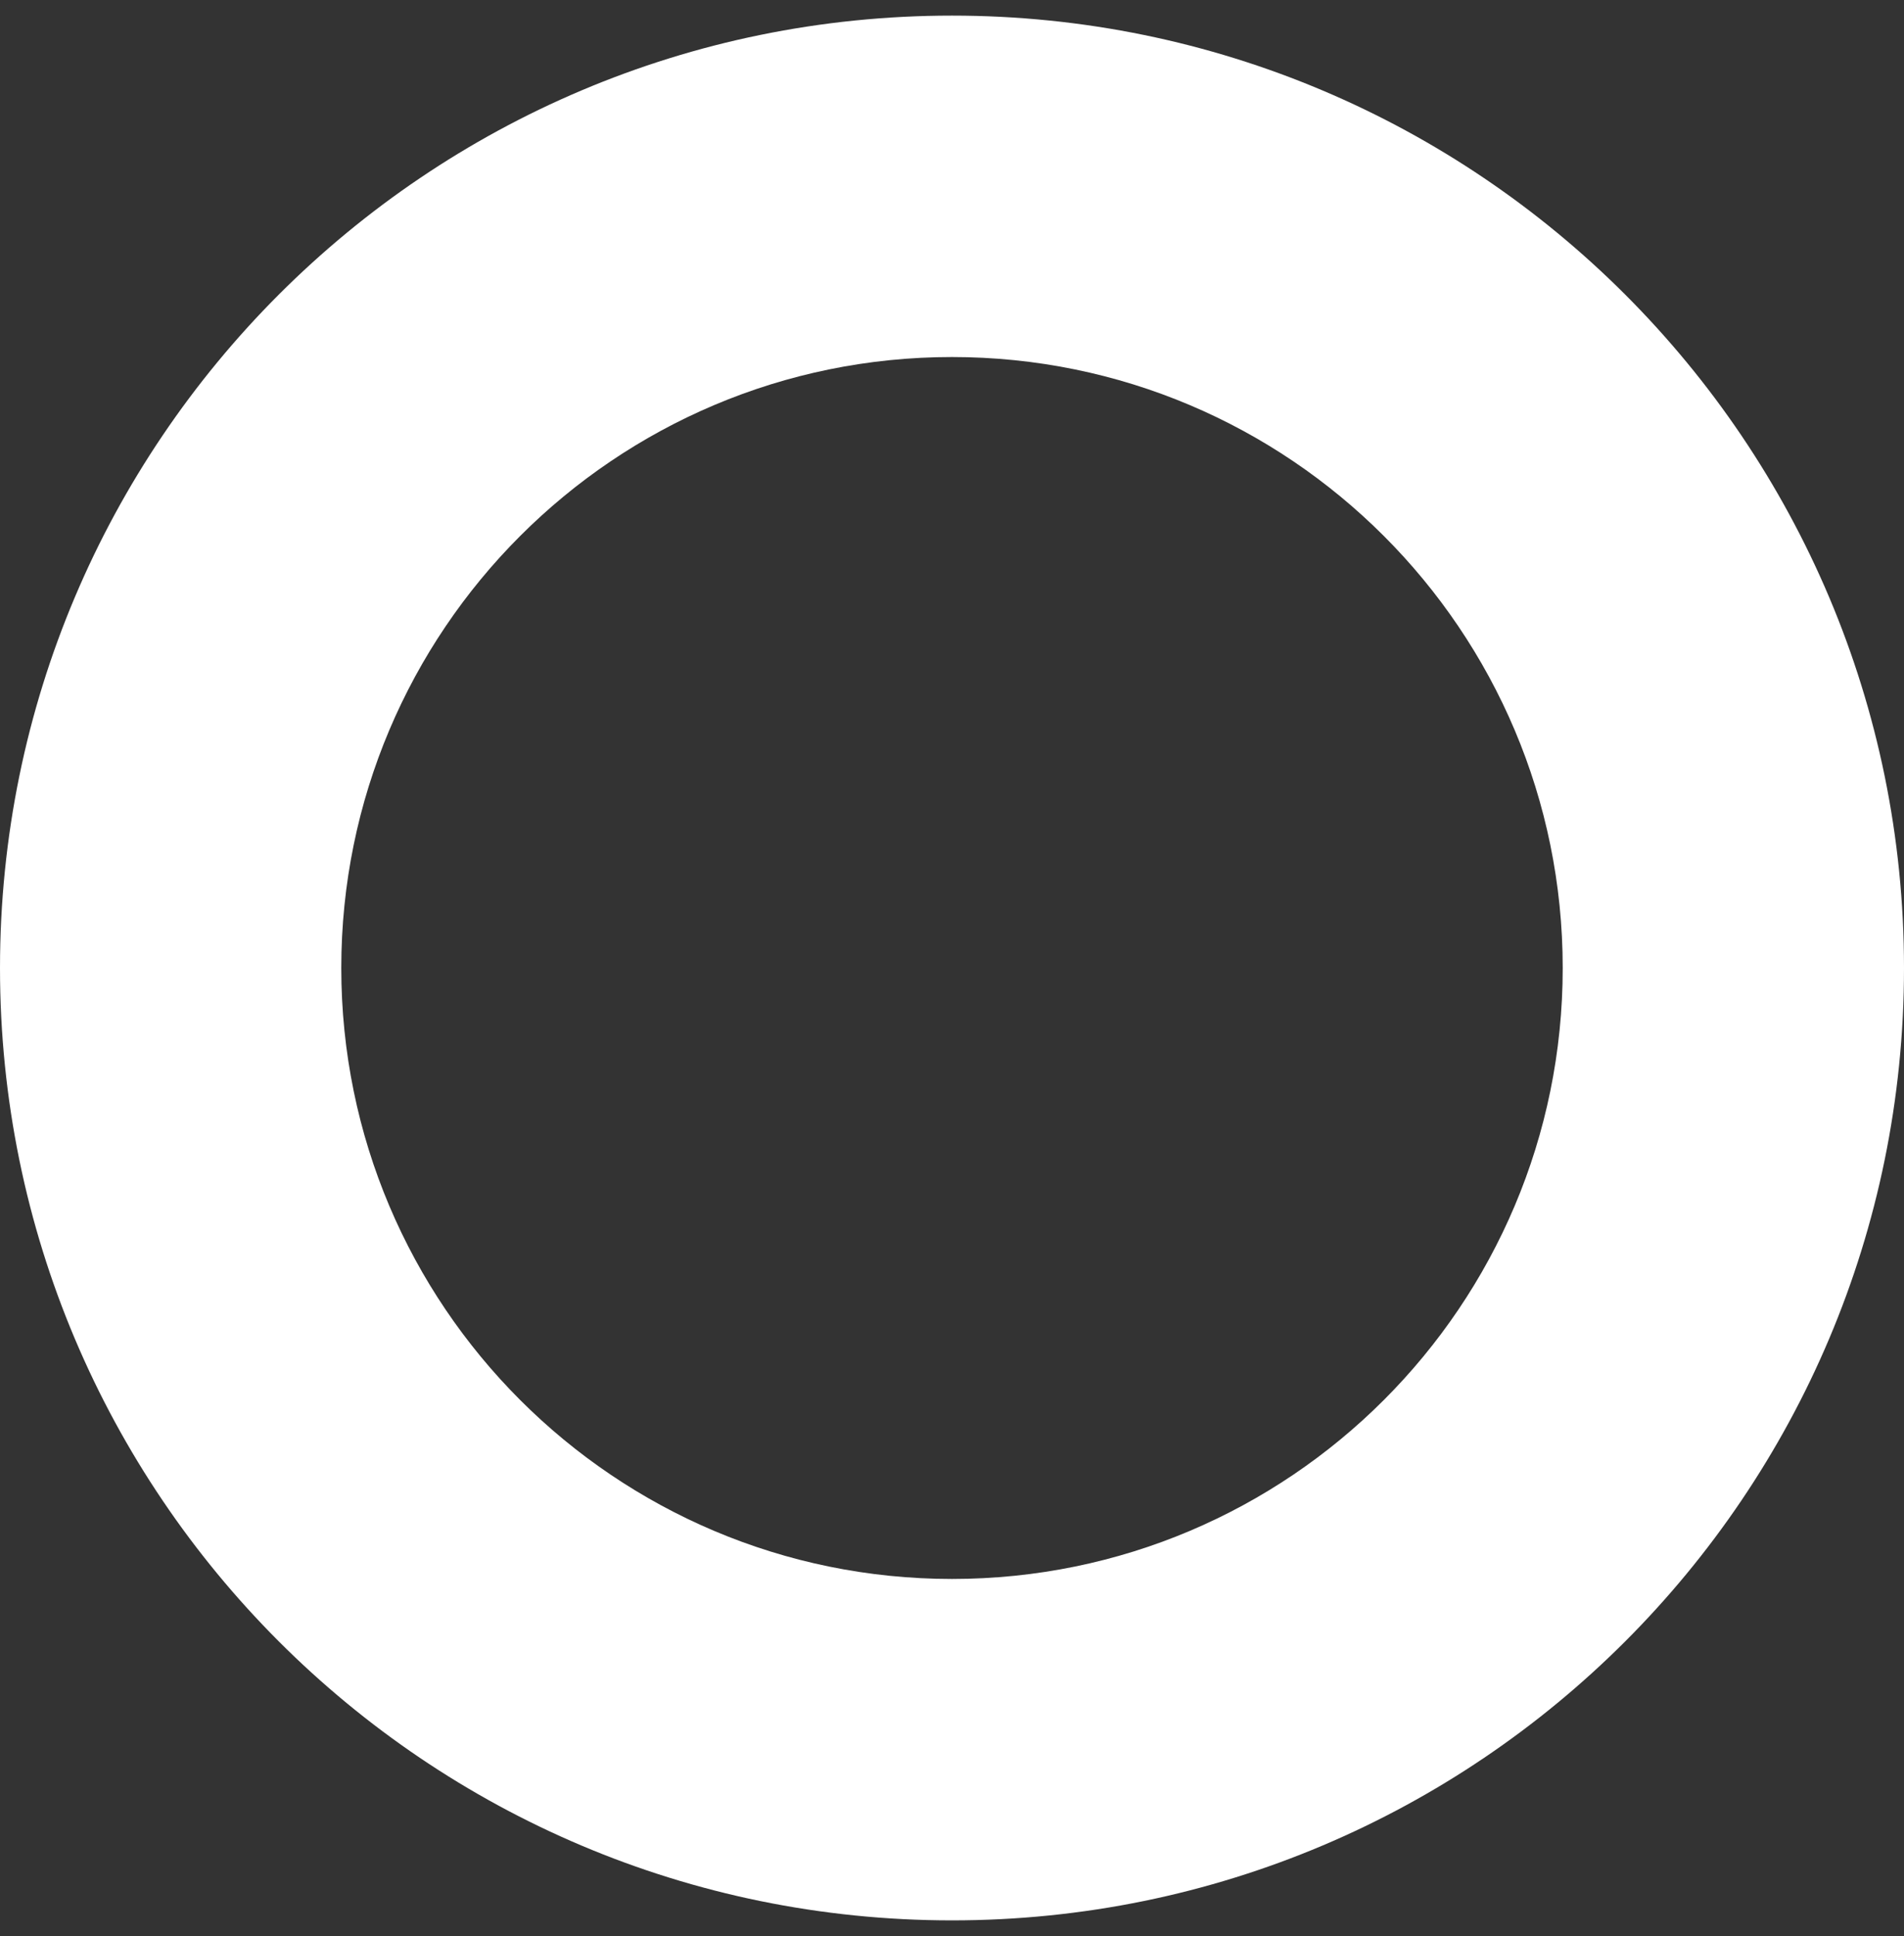 <svg width="61" height="62" viewBox="0 0 61 62" fill="none" xmlns="http://www.w3.org/2000/svg">
<rect x="0" y="0" width="61" height="62" fill="#333333" stroke="none"/>
<path d="M6.10352e-05 31C6.10352e-05 47.845 13.655 61.5 30.5 61.5C47.345 61.5 61 47.845 61 31C61 14.155 47.345 0.5 30.5 0.5C13.655 0.5 6.10352e-05 14.155 6.10352e-05 31ZM50.066 31C50.066 41.806 41.306 50.566 30.5 50.566C19.694 50.566 10.934 41.806 10.934 31C10.934 20.194 19.694 11.434 30.5 11.434C41.306 11.434 50.066 20.194 50.066 31Z" fill="white"/>
</svg>
